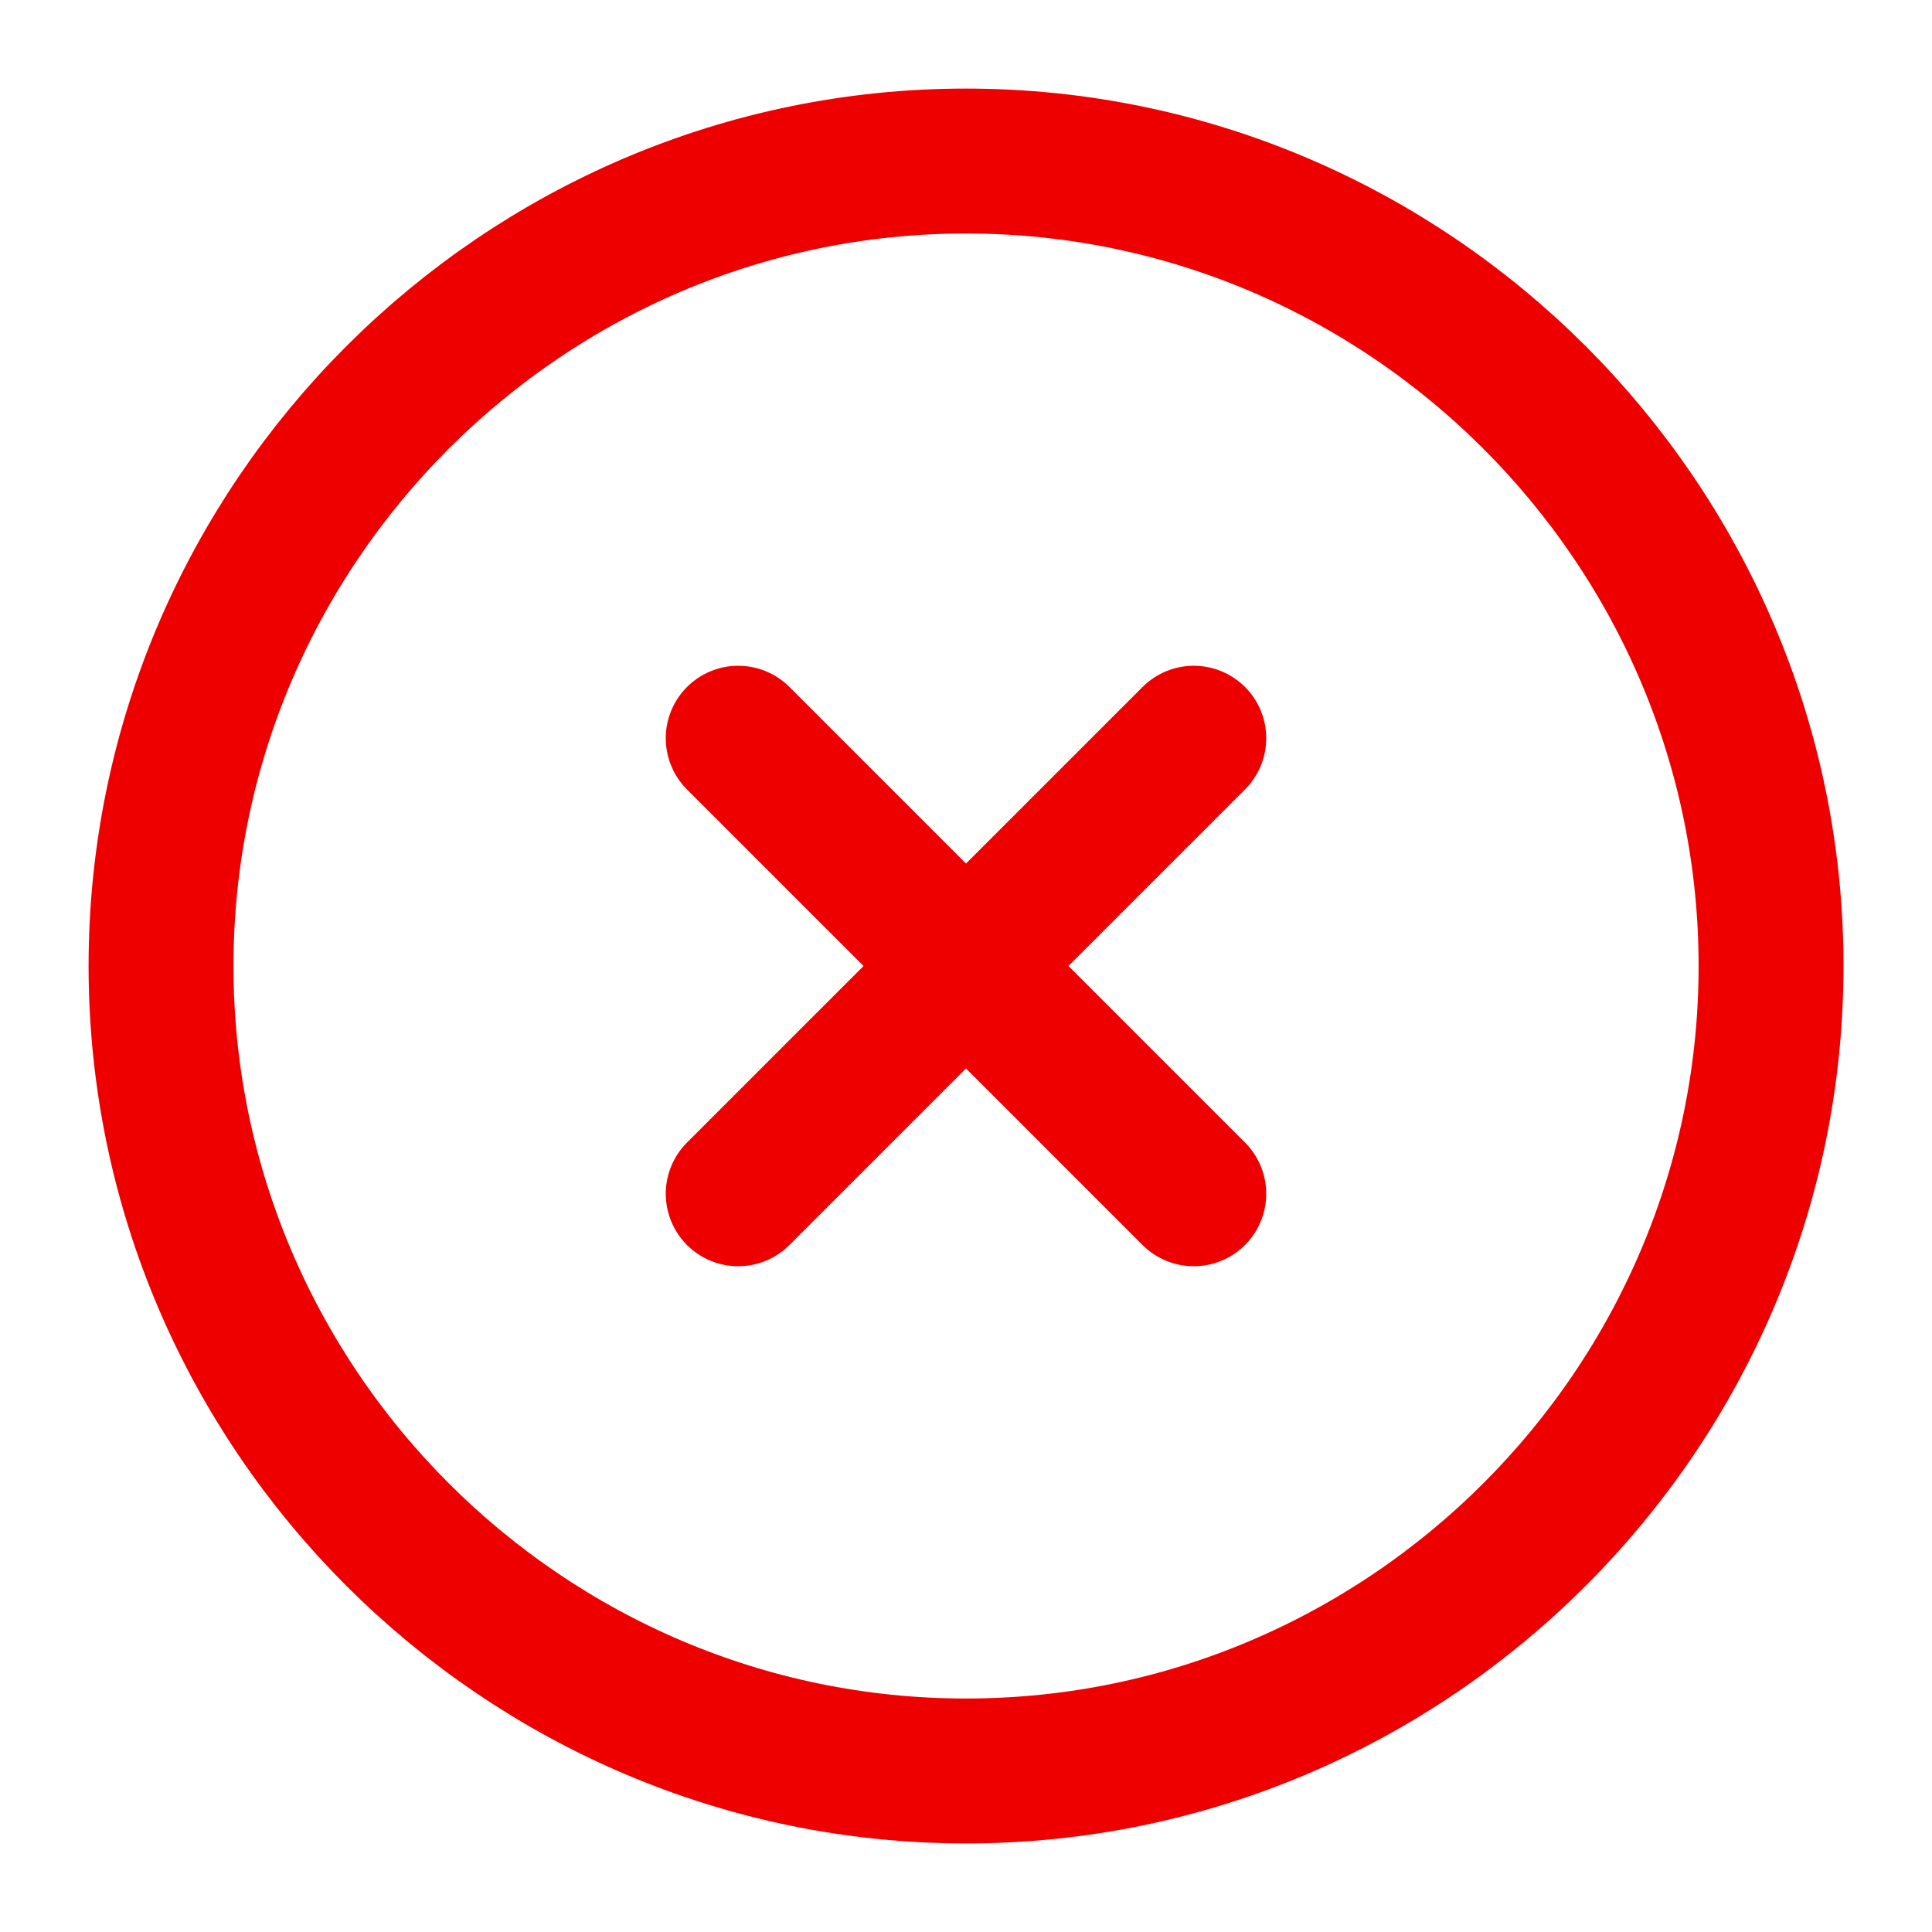<svg width="20" height="20" viewBox="0 0 20 20" fill="none" xmlns="http://www.w3.org/2000/svg">
<g id="vuesax/linear/close-circle">
<g id="close-circle">
<path id="Vector" d="M10 18.333C14.584 18.333 18.334 14.583 18.334 10C18.334 5.417 14.584 1.667 10 1.667C5.417 1.667 1.667 5.417 1.667 10C1.667 14.583 5.417 18.333 10 18.333Z" stroke="#EE0000" stroke-width="1.5" stroke-linecap="round" stroke-linejoin="round"/>
<path id="Vector_2" d="M7.642 12.358L12.358 7.642" stroke="#EE0000" stroke-width="1.5" stroke-linecap="round" stroke-linejoin="round"/>
<path id="Vector_3" d="M12.358 12.358L7.642 7.642" stroke="#EE0000" stroke-width="1.5" stroke-linecap="round" stroke-linejoin="round"/>
</g>
</g>
</svg>
